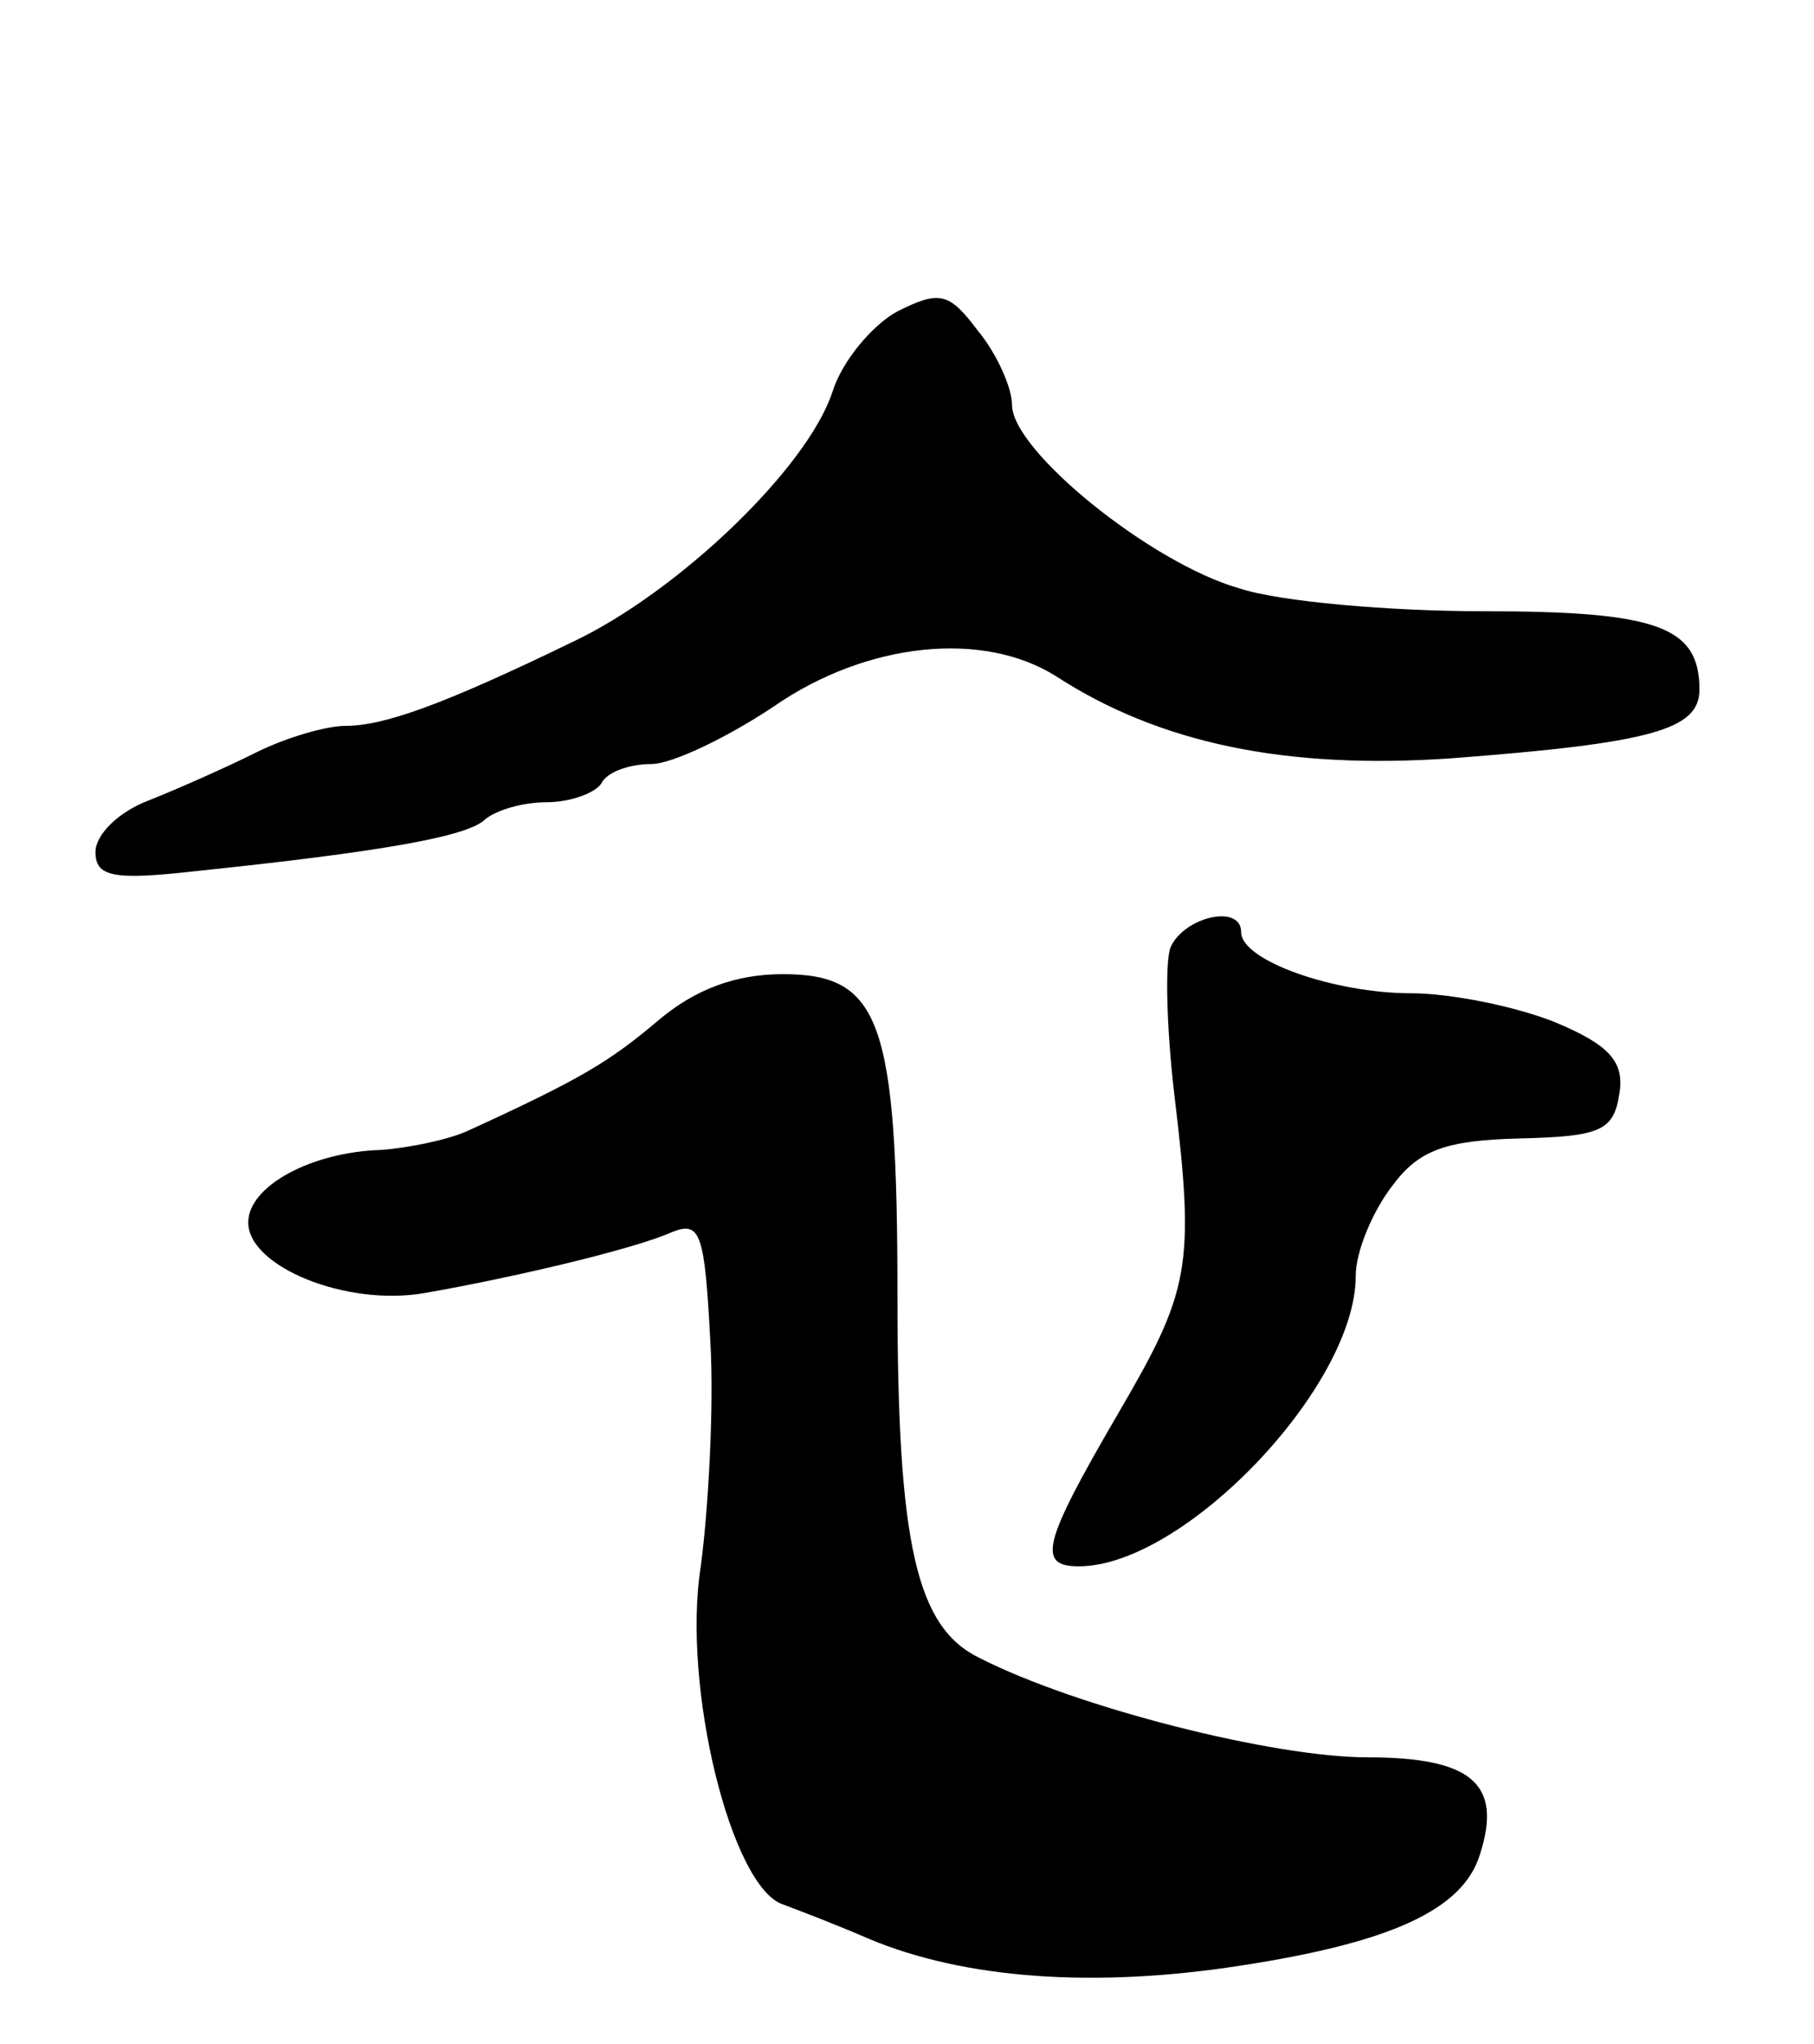 <svg version="1.0" xmlns="http://www.w3.org/2000/svg"
 width="95pt" height="107pt" viewBox="0 0 95 107"
 preserveAspectRatio="xMidYMid meet">
<g transform="translate(0,107) scale(0.1,-0.1)"
fill="#000000" stroke="none">
<path d="M470 907 c-13 -7 -29 -26 -34 -42 -13 -40 -81 -105 -136 -131 -68
-33 -99 -44 -119 -44 -10 0 -31 -6 -47 -14 -16 -8 -41 -19 -56 -25 -16 -6 -28
-18 -28 -27 0 -13 9 -15 53 -10 96 10 142 18 151 27 6 5 20 9 32 9 13 0 26 5
29 10 3 6 15 10 26 10 11 0 40 14 64 30 49 34 110 40 148 16 54 -35 120 -49
207 -43 105 8 130 15 130 36 0 33 -22 41 -113 41 -49 0 -107 5 -128 12 -46 13
-119 72 -119 96 0 9 -8 27 -18 39 -15 20 -20 21 -42 10z"/>
<path d="M613 574 c-3 -8 -2 -43 2 -77 11 -91 8 -103 -30 -168 -39 -67 -42
-79 -20 -79 55 0 145 94 145 152 0 13 9 34 19 47 14 19 28 24 67 25 42 1 49 4
52 23 3 17 -5 26 -34 38 -20 8 -54 15 -75 15 -40 0 -89 17 -89 32 0 15 -30 8
-37 -8z"/>
<path d="M345 536 c-26 -22 -41 -31 -100 -58 -11 -5 -32 -9 -45 -10 -37 -1
-70 -19 -70 -38 0 -23 51 -44 92 -37 46 8 110 23 130 32 15 6 17 -1 20 -57 2
-34 -1 -88 -5 -118 -10 -63 16 -168 43 -177 8 -3 29 -11 45 -18 50 -21 118
-26 195 -14 78 12 116 29 125 58 12 37 -4 51 -59 51 -49 0 -152 26 -203 52
-33 16 -43 59 -43 189 0 145 -9 169 -60 169 -25 0 -46 -8 -65 -24z"/>
</g>
</svg>
